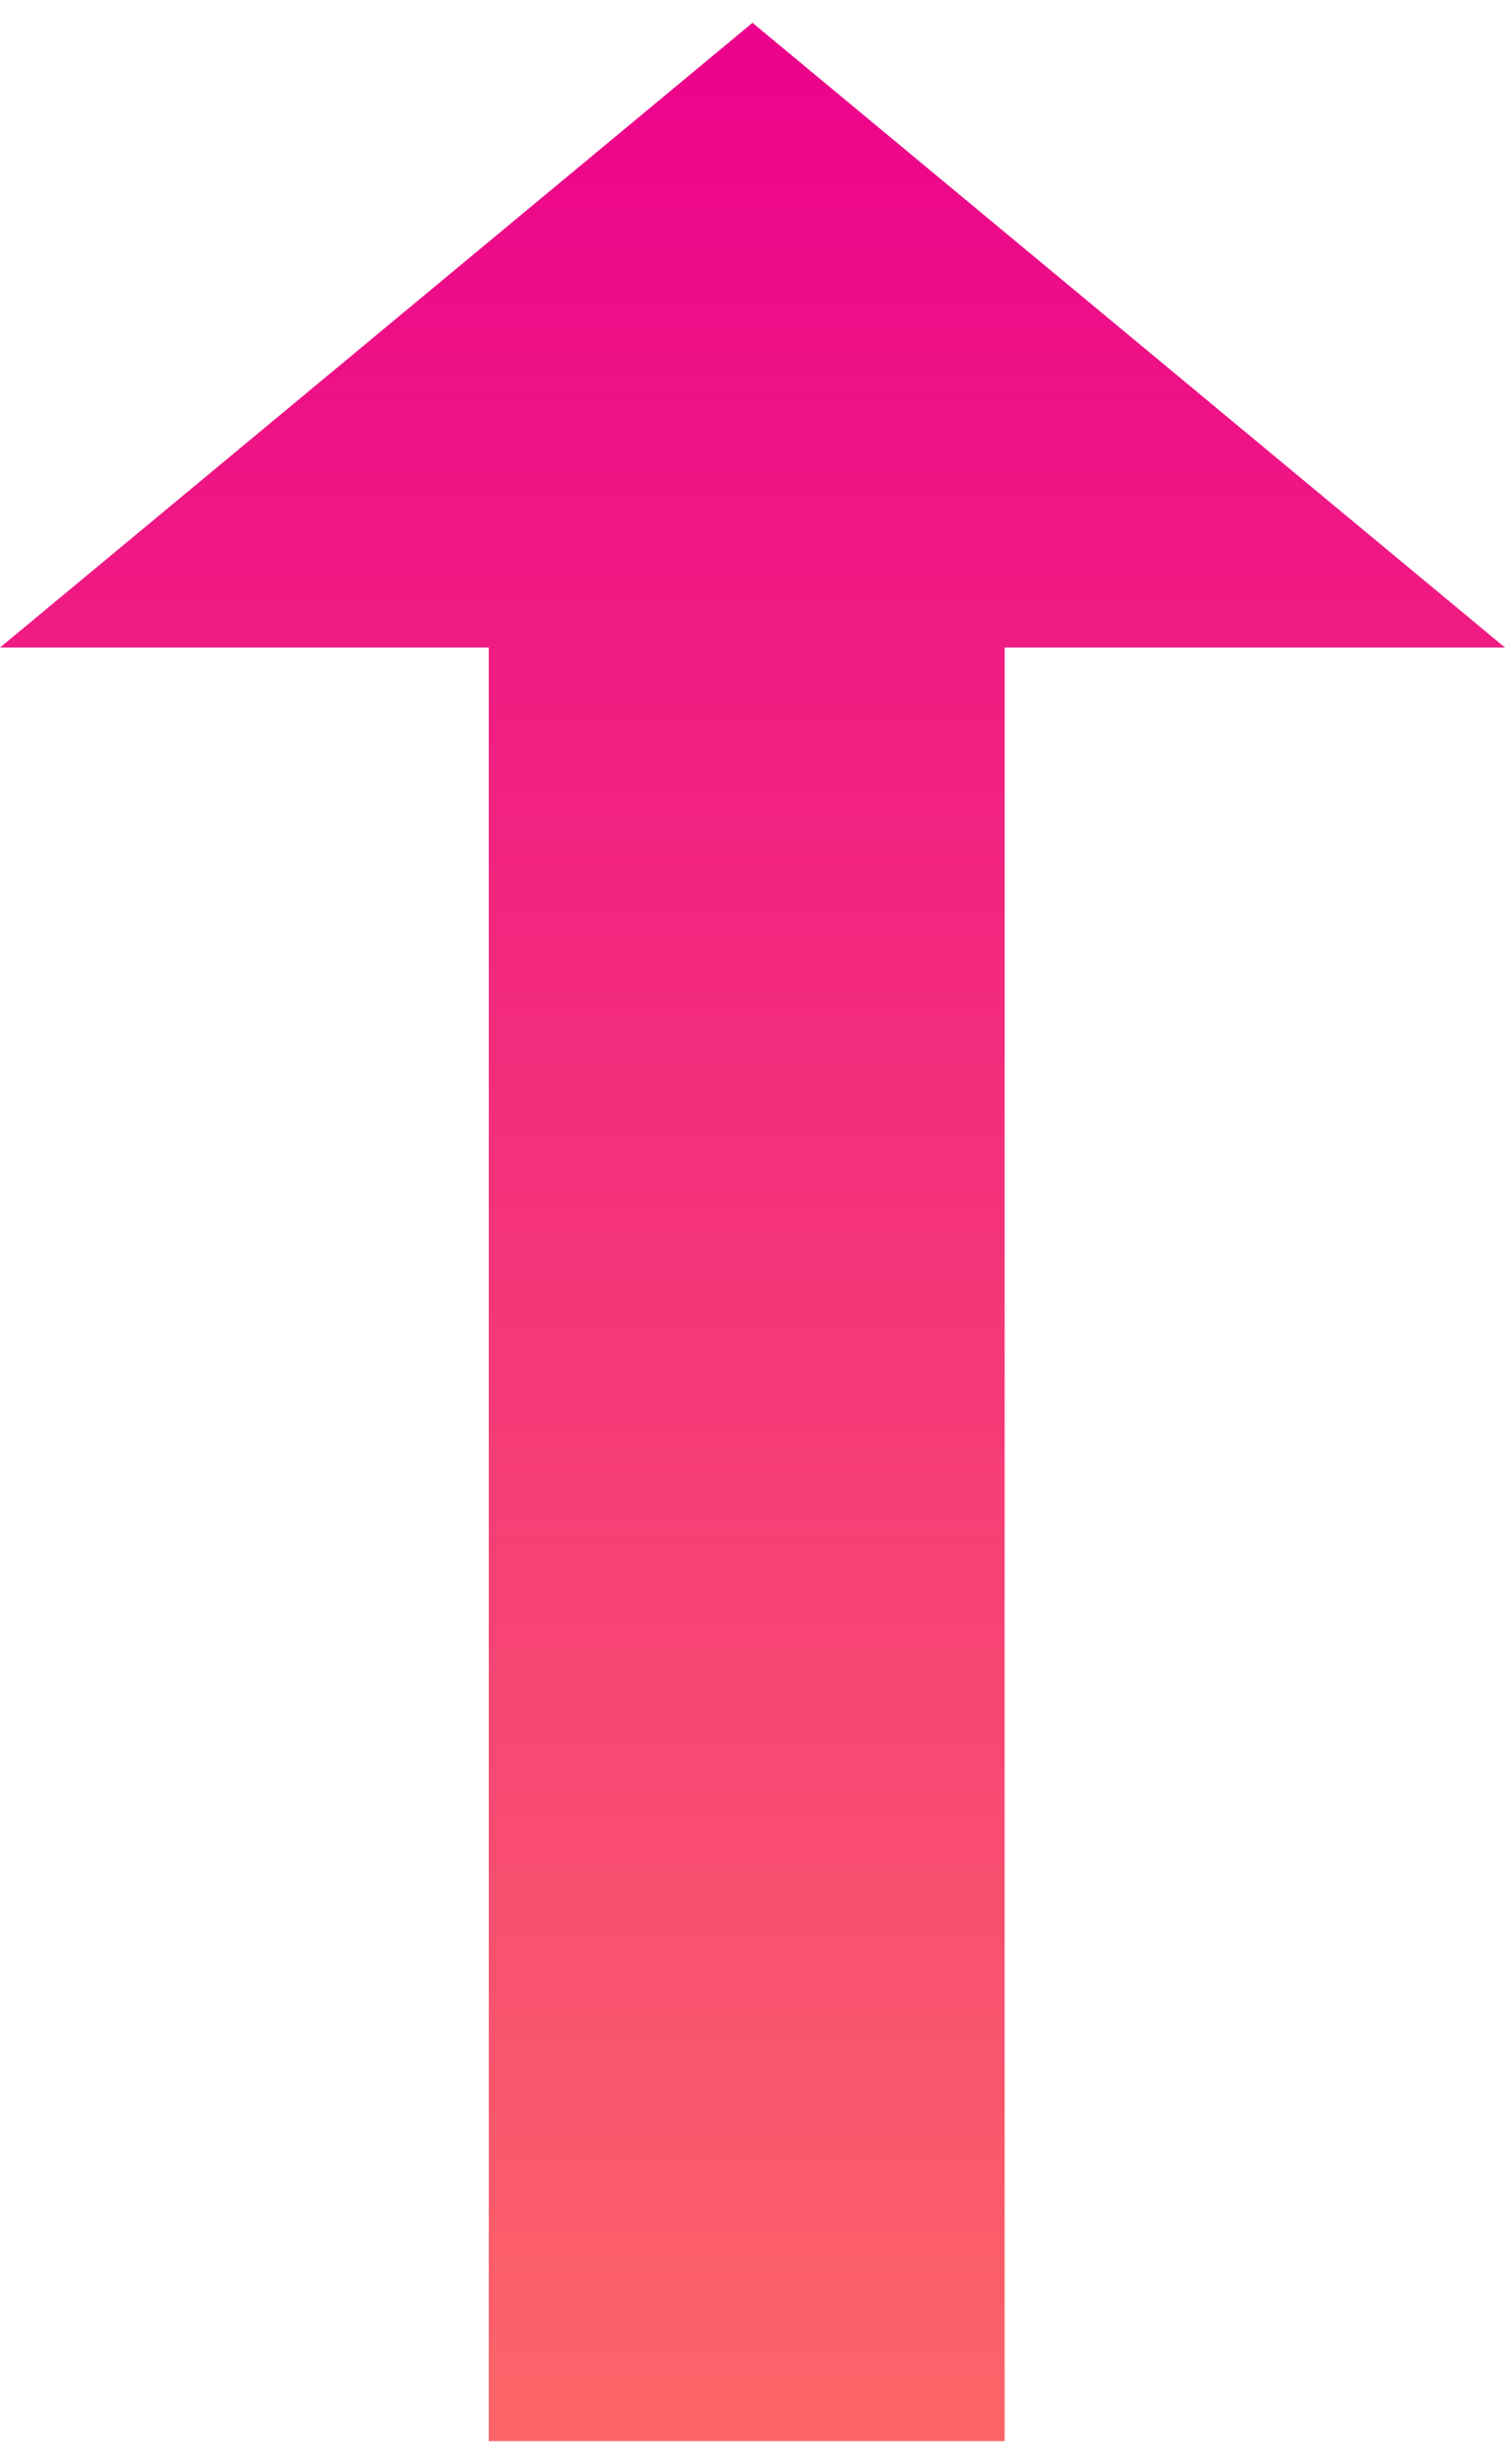<svg width="33" height="54" viewBox="0 0 33 54" fill="none" xmlns="http://www.w3.org/2000/svg">
<path d="M33 14.192L16.5 0.5L0 14.192H10.717V53.5H22.029V14.192H33Z" fill="url(#paint0_linear_1981_2396)"/>
<defs>
<linearGradient id="paint0_linear_1981_2396" x1="16.5" y1="0.5" x2="16.5" y2="53.5" gradientUnits="userSpaceOnUse">
<stop stop-color="#EC028C"/>
<stop offset="1" stop-color="#FC6568"/>
</linearGradient>
</defs>
</svg>
